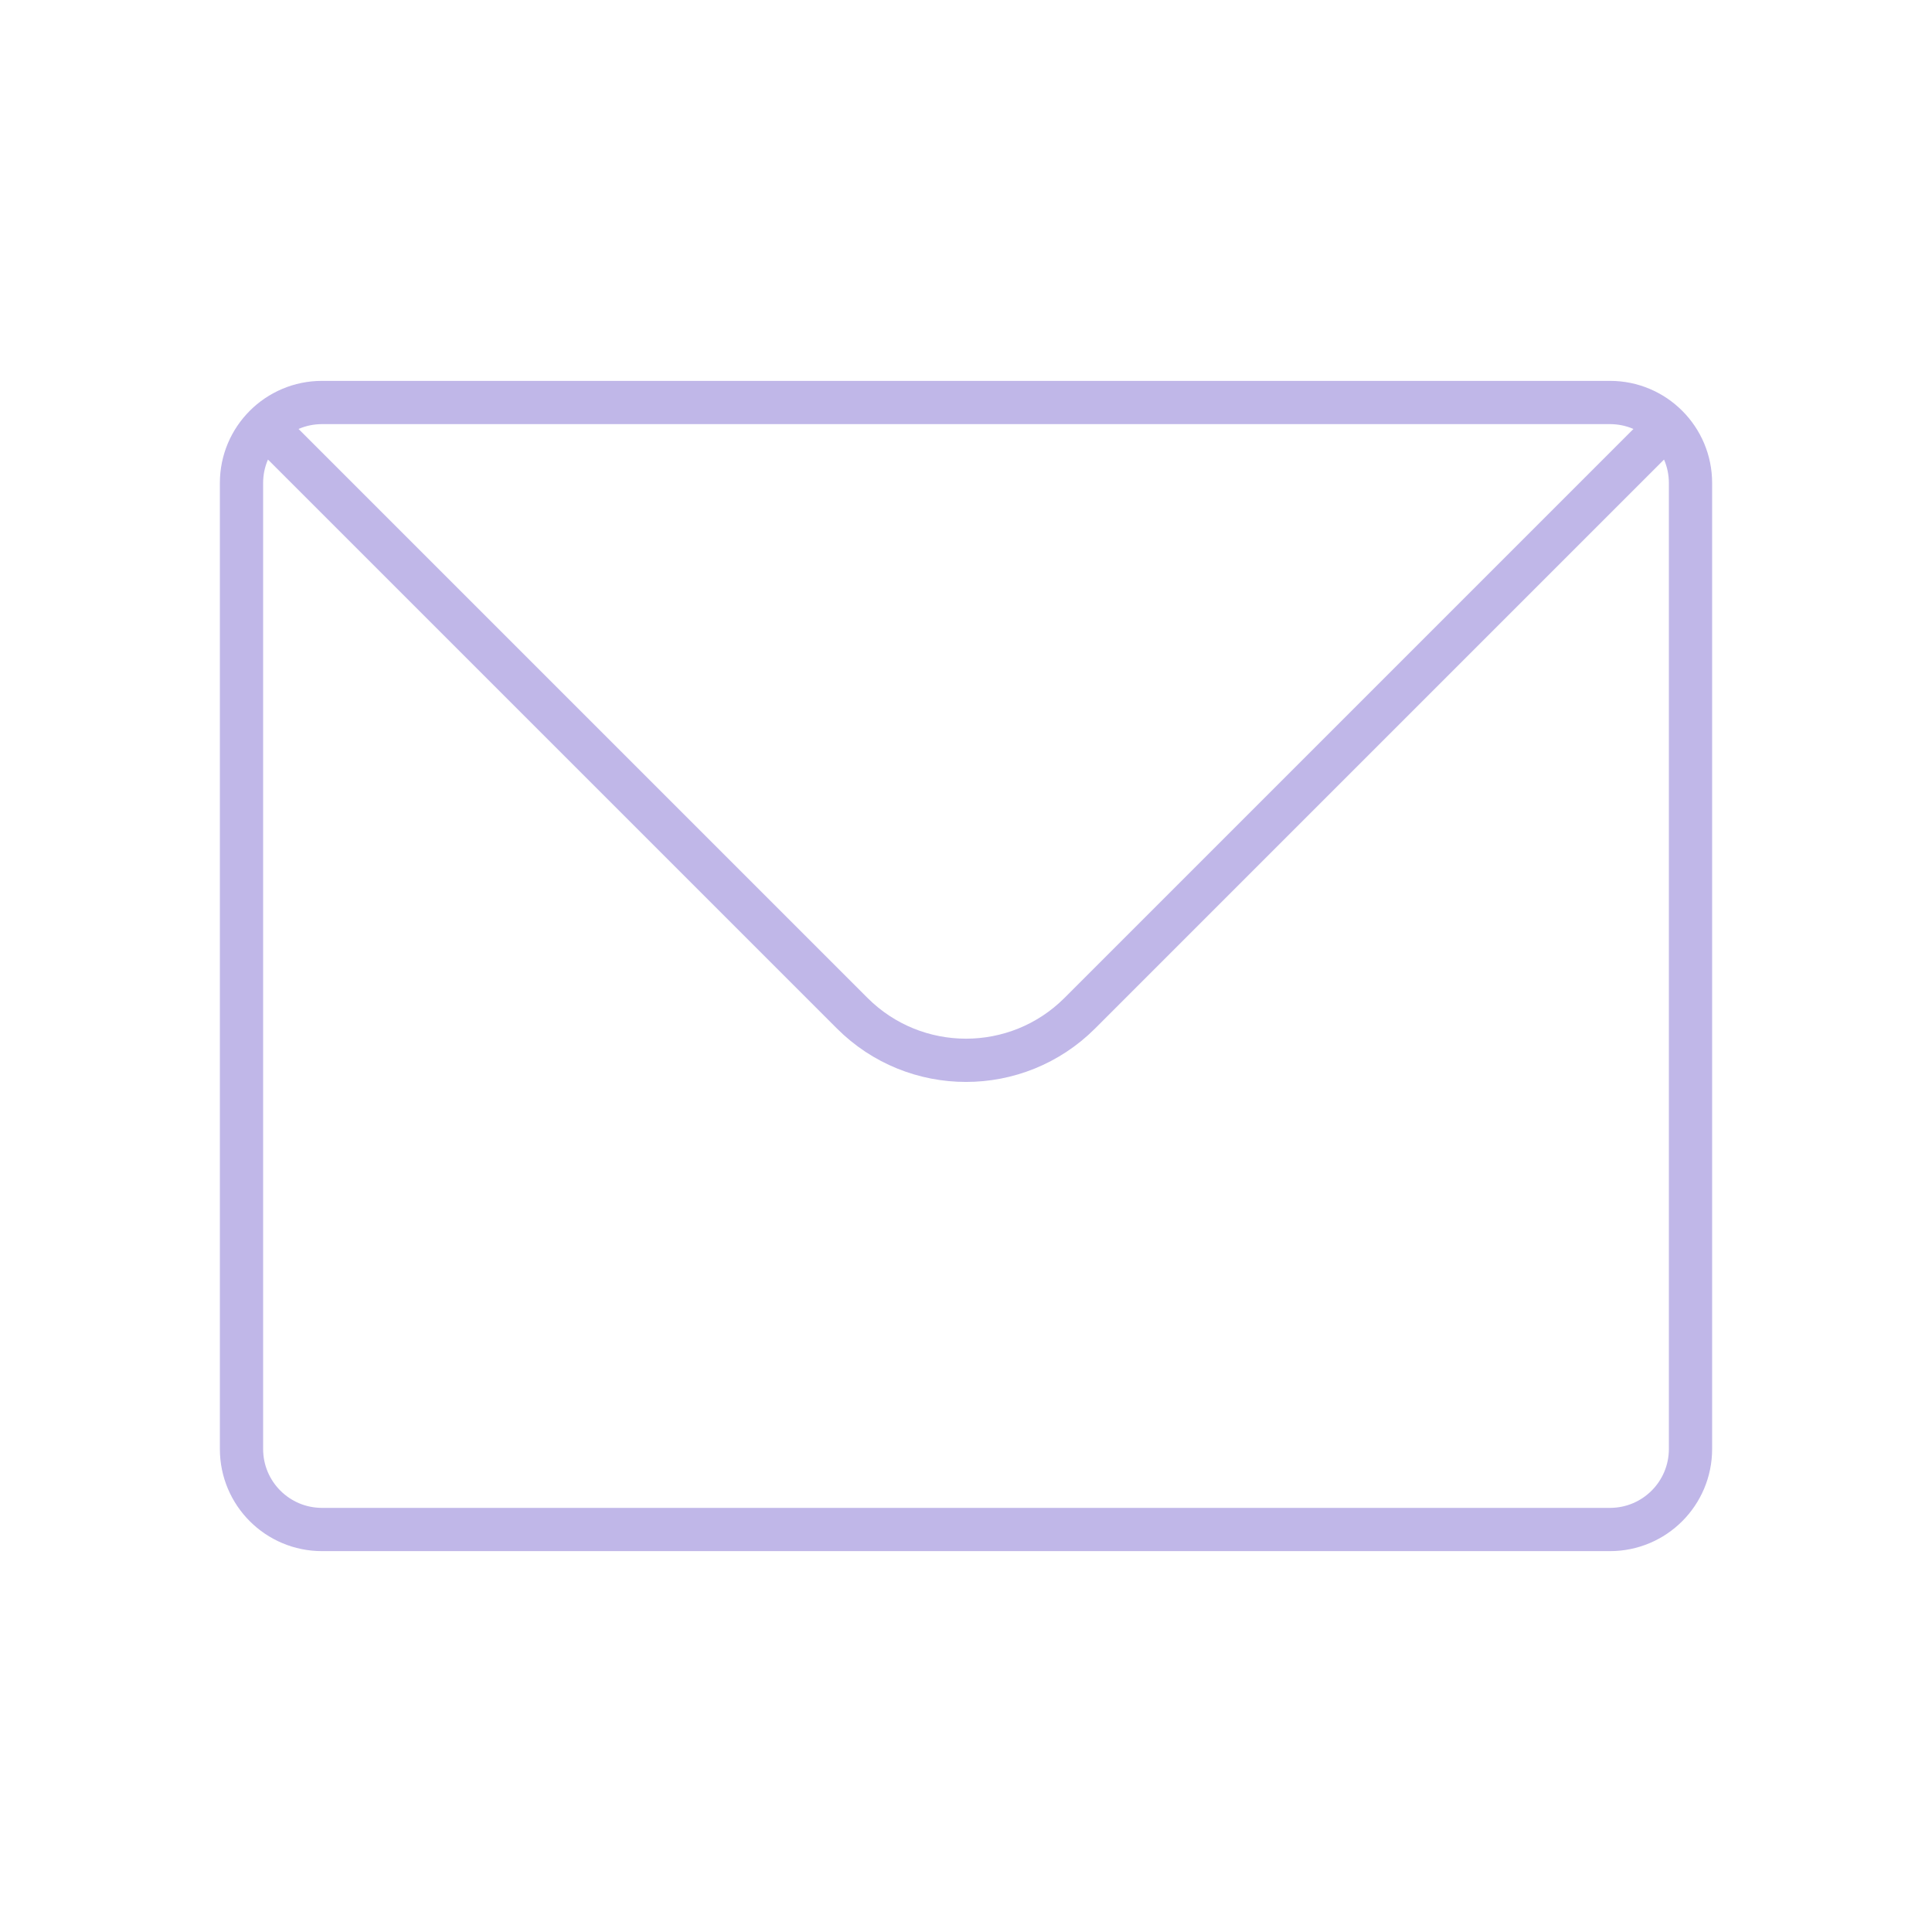 <svg width="268" height="268" viewBox="0 0 268 268" fill="none" xmlns="http://www.w3.org/2000/svg">
<path d="M36.771 59.104C38.791 57.083 41.583 55.833 44.667 55.833H223.333C226.417 55.833 229.209 57.083 231.229 59.104M36.771 59.104C34.75 61.125 33.5 63.916 33.5 67V201C33.5 207.167 38.499 212.167 44.667 212.167H223.333C229.501 212.167 234.5 207.167 234.5 201V67C234.5 63.916 233.25 61.125 231.229 59.104M36.771 59.104L118.208 140.541C126.93 149.263 141.07 149.263 149.792 140.541L231.229 59.104" stroke="#C0B7E8" stroke-width="6" stroke-linecap="round" stroke-linejoin="round"/>
</svg>
